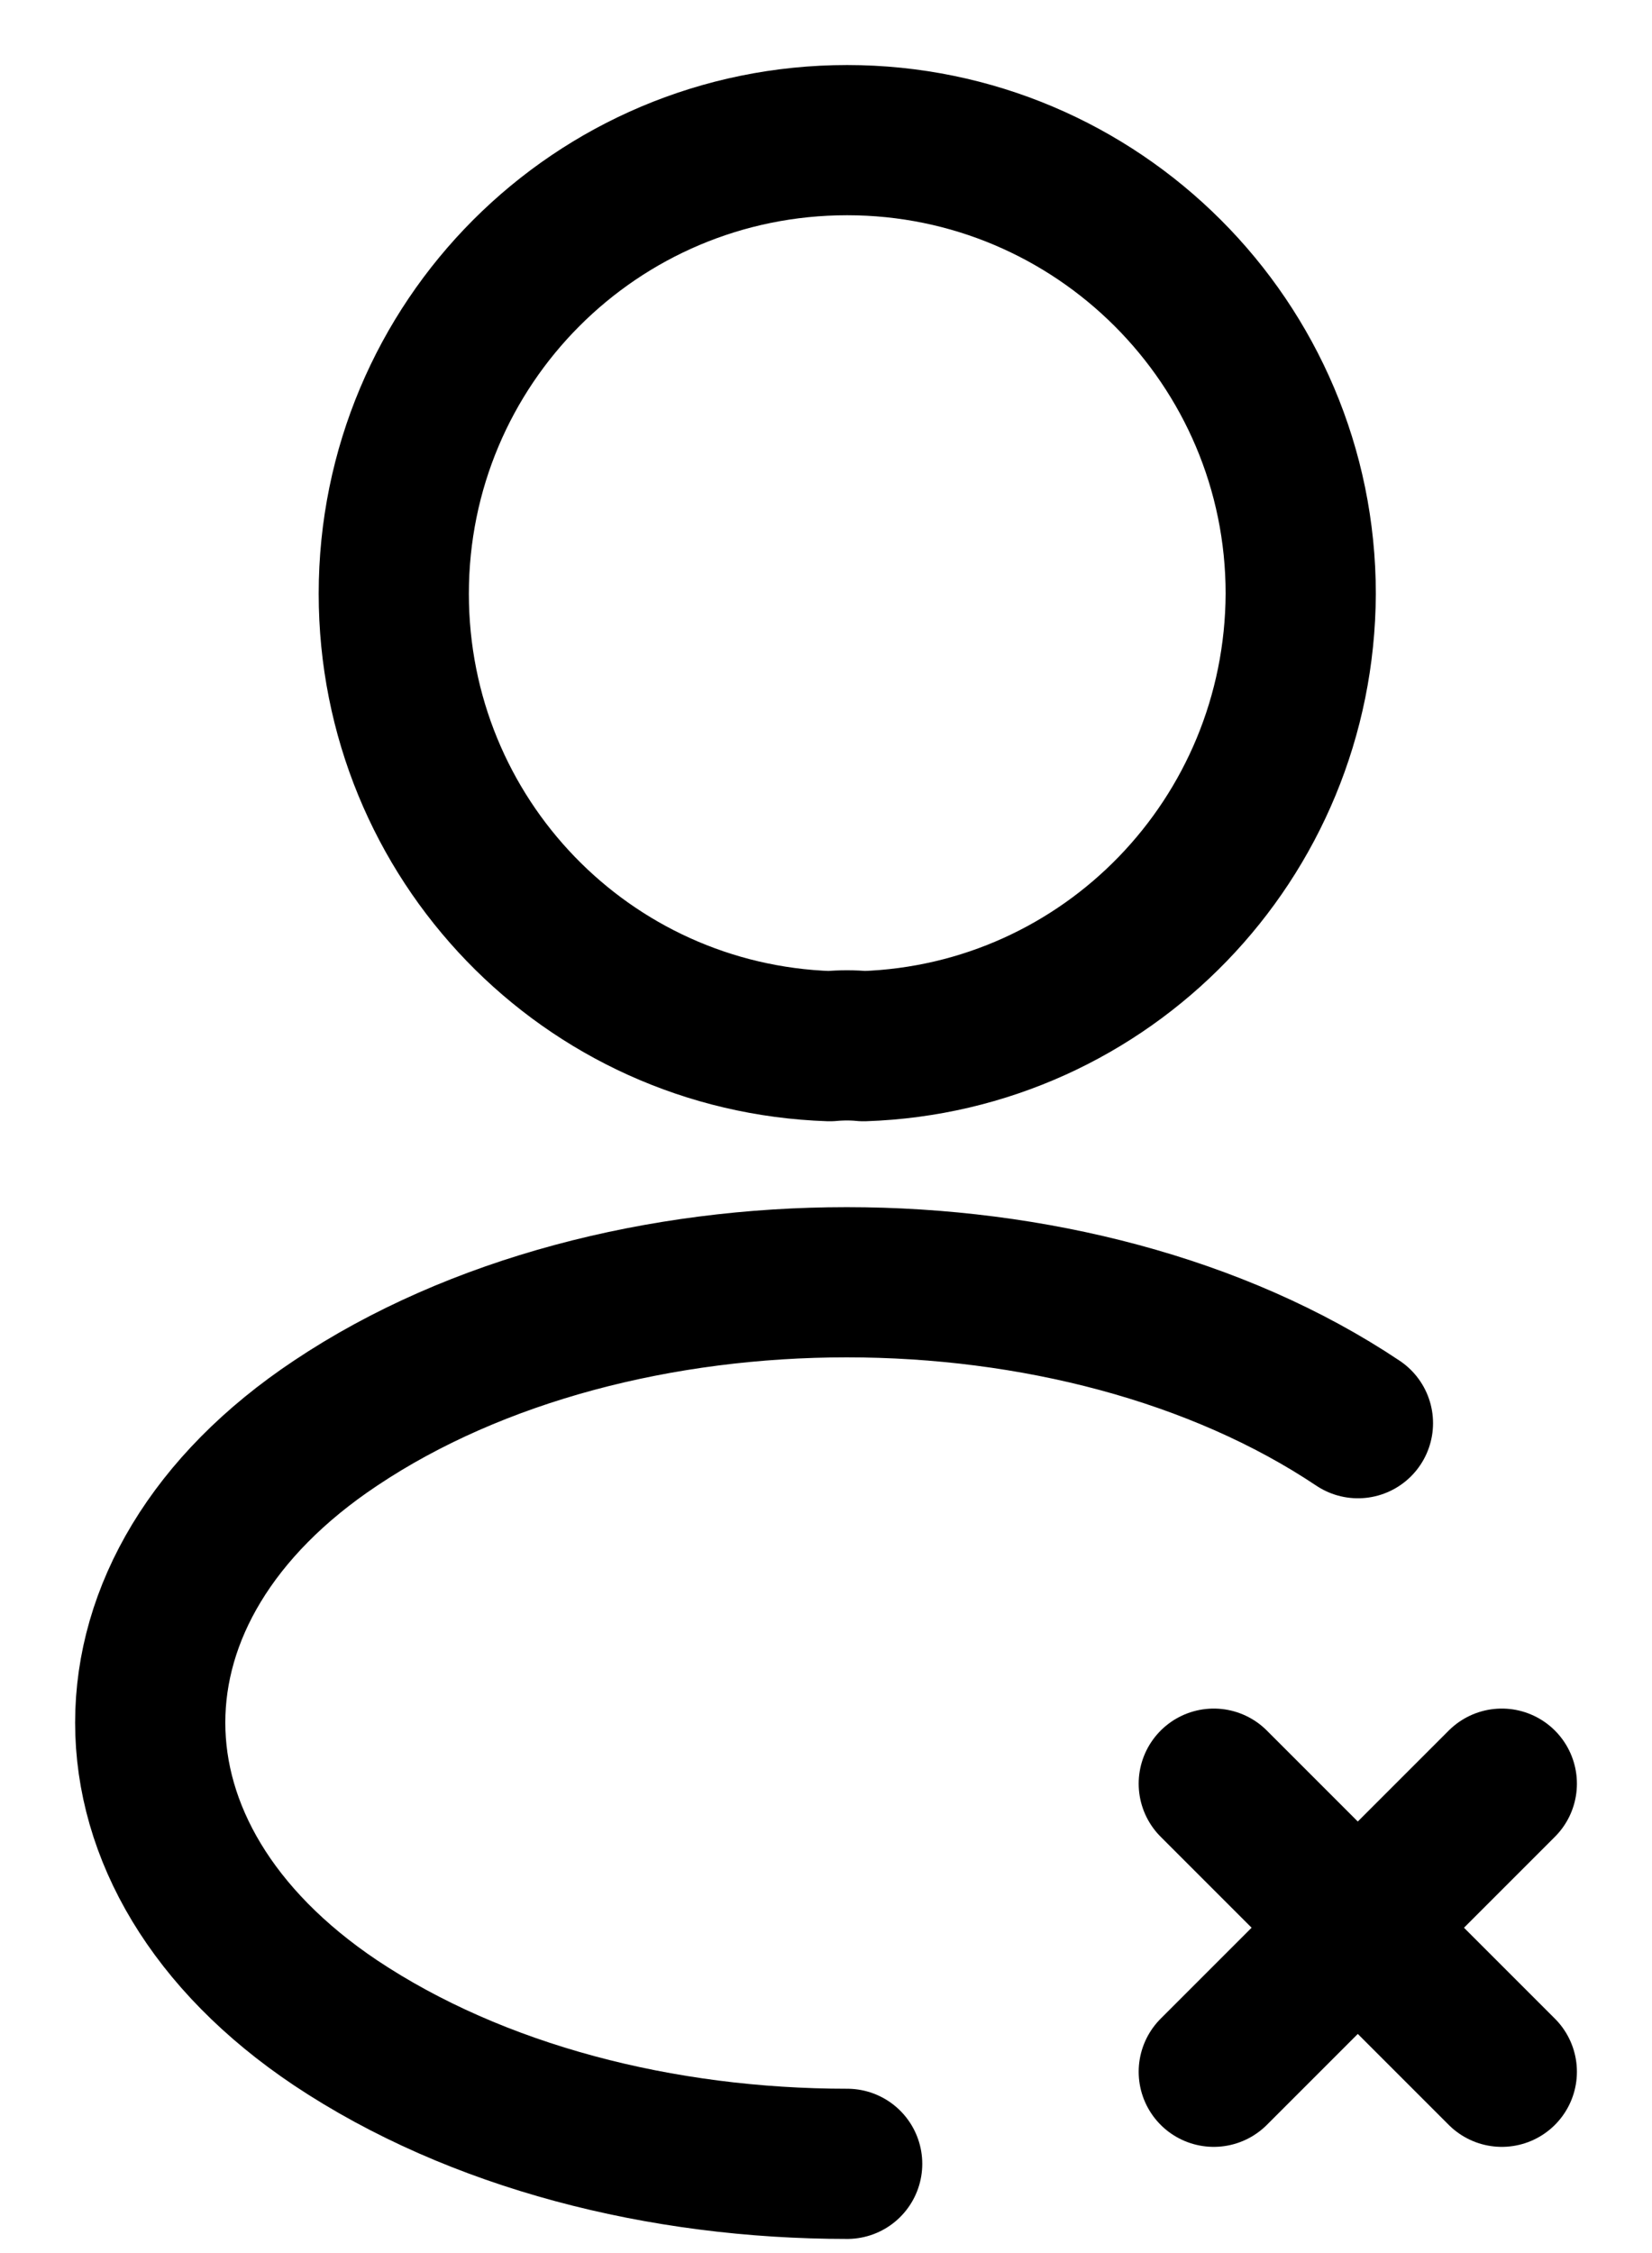 <svg width="11" height="15" viewBox="0 0 11 15" fill="none" xmlns="http://www.w3.org/2000/svg">
<path d="M10 11.875L8.082 13.793" stroke="black" stroke-linecap="round" stroke-linejoin="round"/>
<path d="M10 13.793L8.082 11.875" stroke="black" stroke-linecap="round" stroke-linejoin="round"/>
<path d="M5.75 6.965C5.682 6.958 5.6 6.958 5.525 6.965C3.907 6.911 2.622 5.585 2.622 3.953C2.622 2.286 3.968 0.933 5.641 0.933C7.307 0.933 8.661 2.286 8.661 3.953C8.654 5.585 7.368 6.911 5.75 6.965Z" stroke="black" stroke-linecap="round" stroke-linejoin="round"/>
<path d="M5.641 14.406C4.404 14.406 3.173 14.093 2.234 13.467C0.589 12.365 0.589 10.57 2.234 9.475C4.104 8.224 7.172 8.224 9.042 9.475" stroke="black" stroke-linecap="round" stroke-linejoin="round"/>
</svg>
